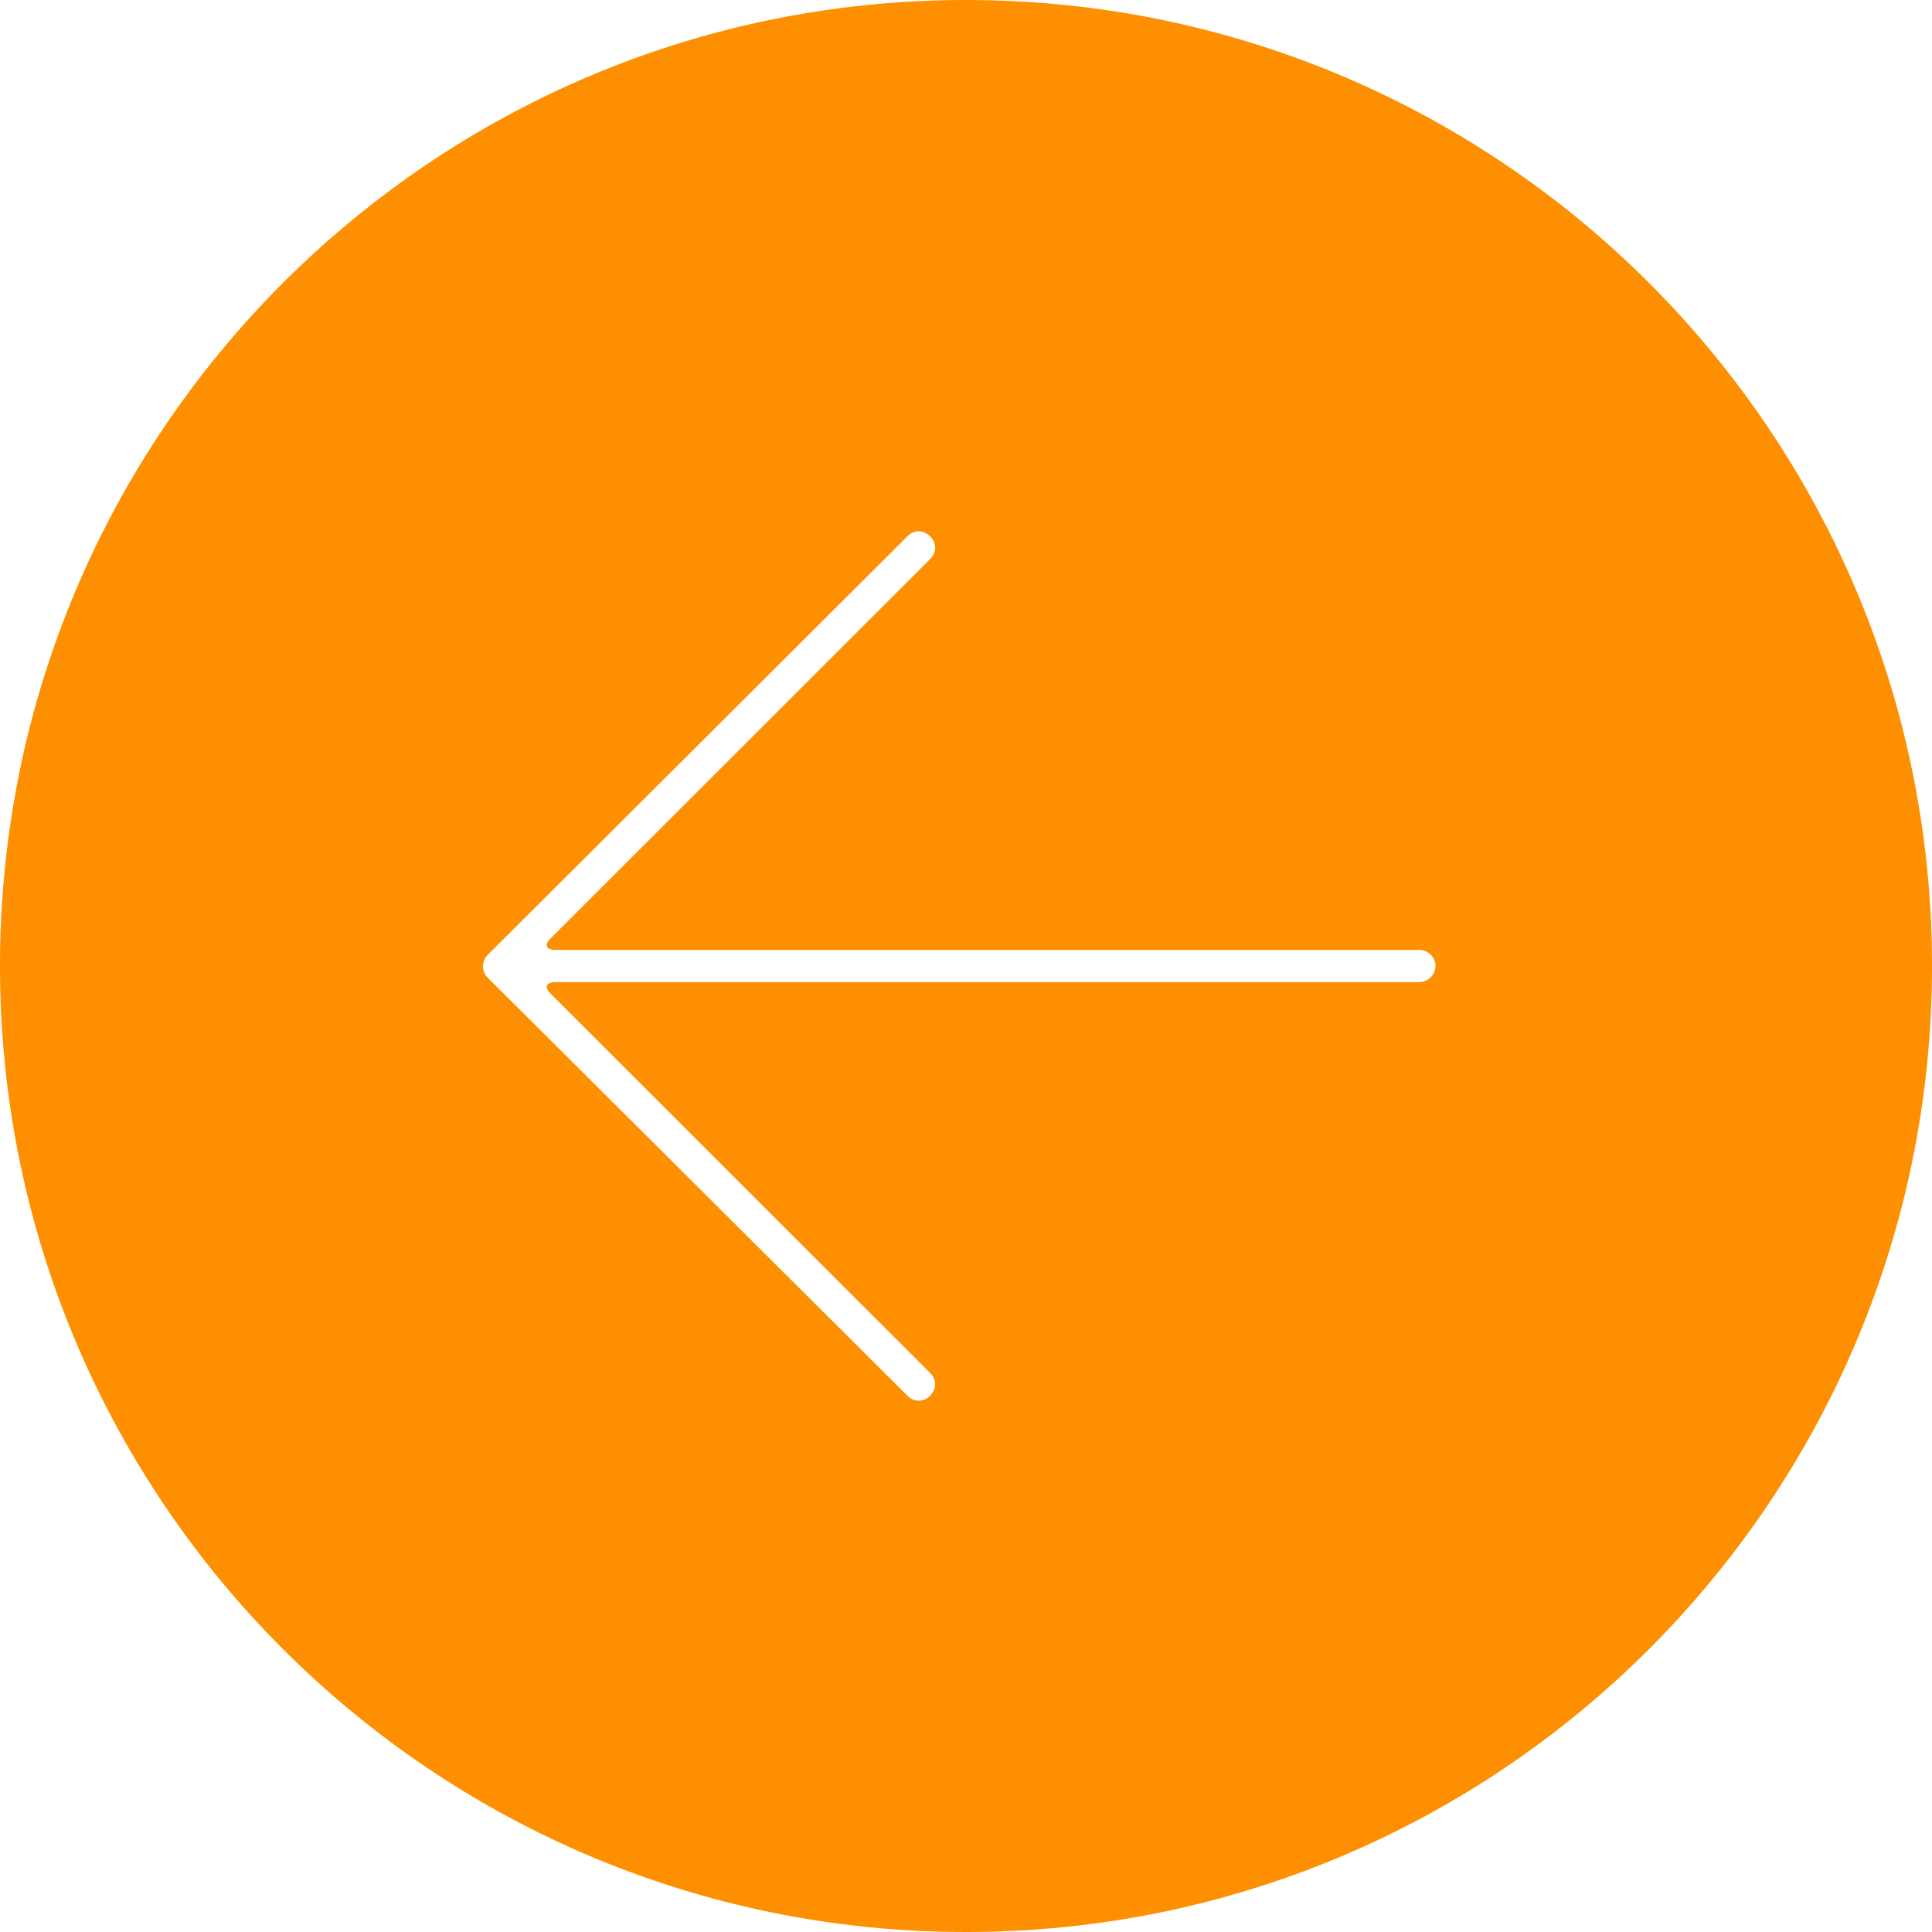 <svg width="448" height="448" viewBox="0 0 448 448" fill="none" xmlns="http://www.w3.org/2000/svg">
<path fill-rule="evenodd" clip-rule="evenodd" d="M448 224C448 347.713 347.713 448 224 448C100.287 448 0 347.713 0 224C0 100.287 100.287 0 224 0C347.713 0 448 100.287 448 224ZM113.107 221.401C111.627 222.875 111.627 225.255 113.107 226.729L210.409 323.641C213.93 327.162 219.206 321.876 215.691 318.365L127.617 230.349C126.169 228.907 126.674 227.735 128.784 227.735H329.077C331.171 227.735 332.864 226 332.864 224C332.864 221.943 331.192 220.271 329.077 220.271H128.784C126.695 220.271 126.148 219.125 127.617 217.657L215.691 129.635C219.206 126.12 213.93 120.843 210.409 124.359L113.107 221.401Z" fill="#FD8F00"/>
</svg>

